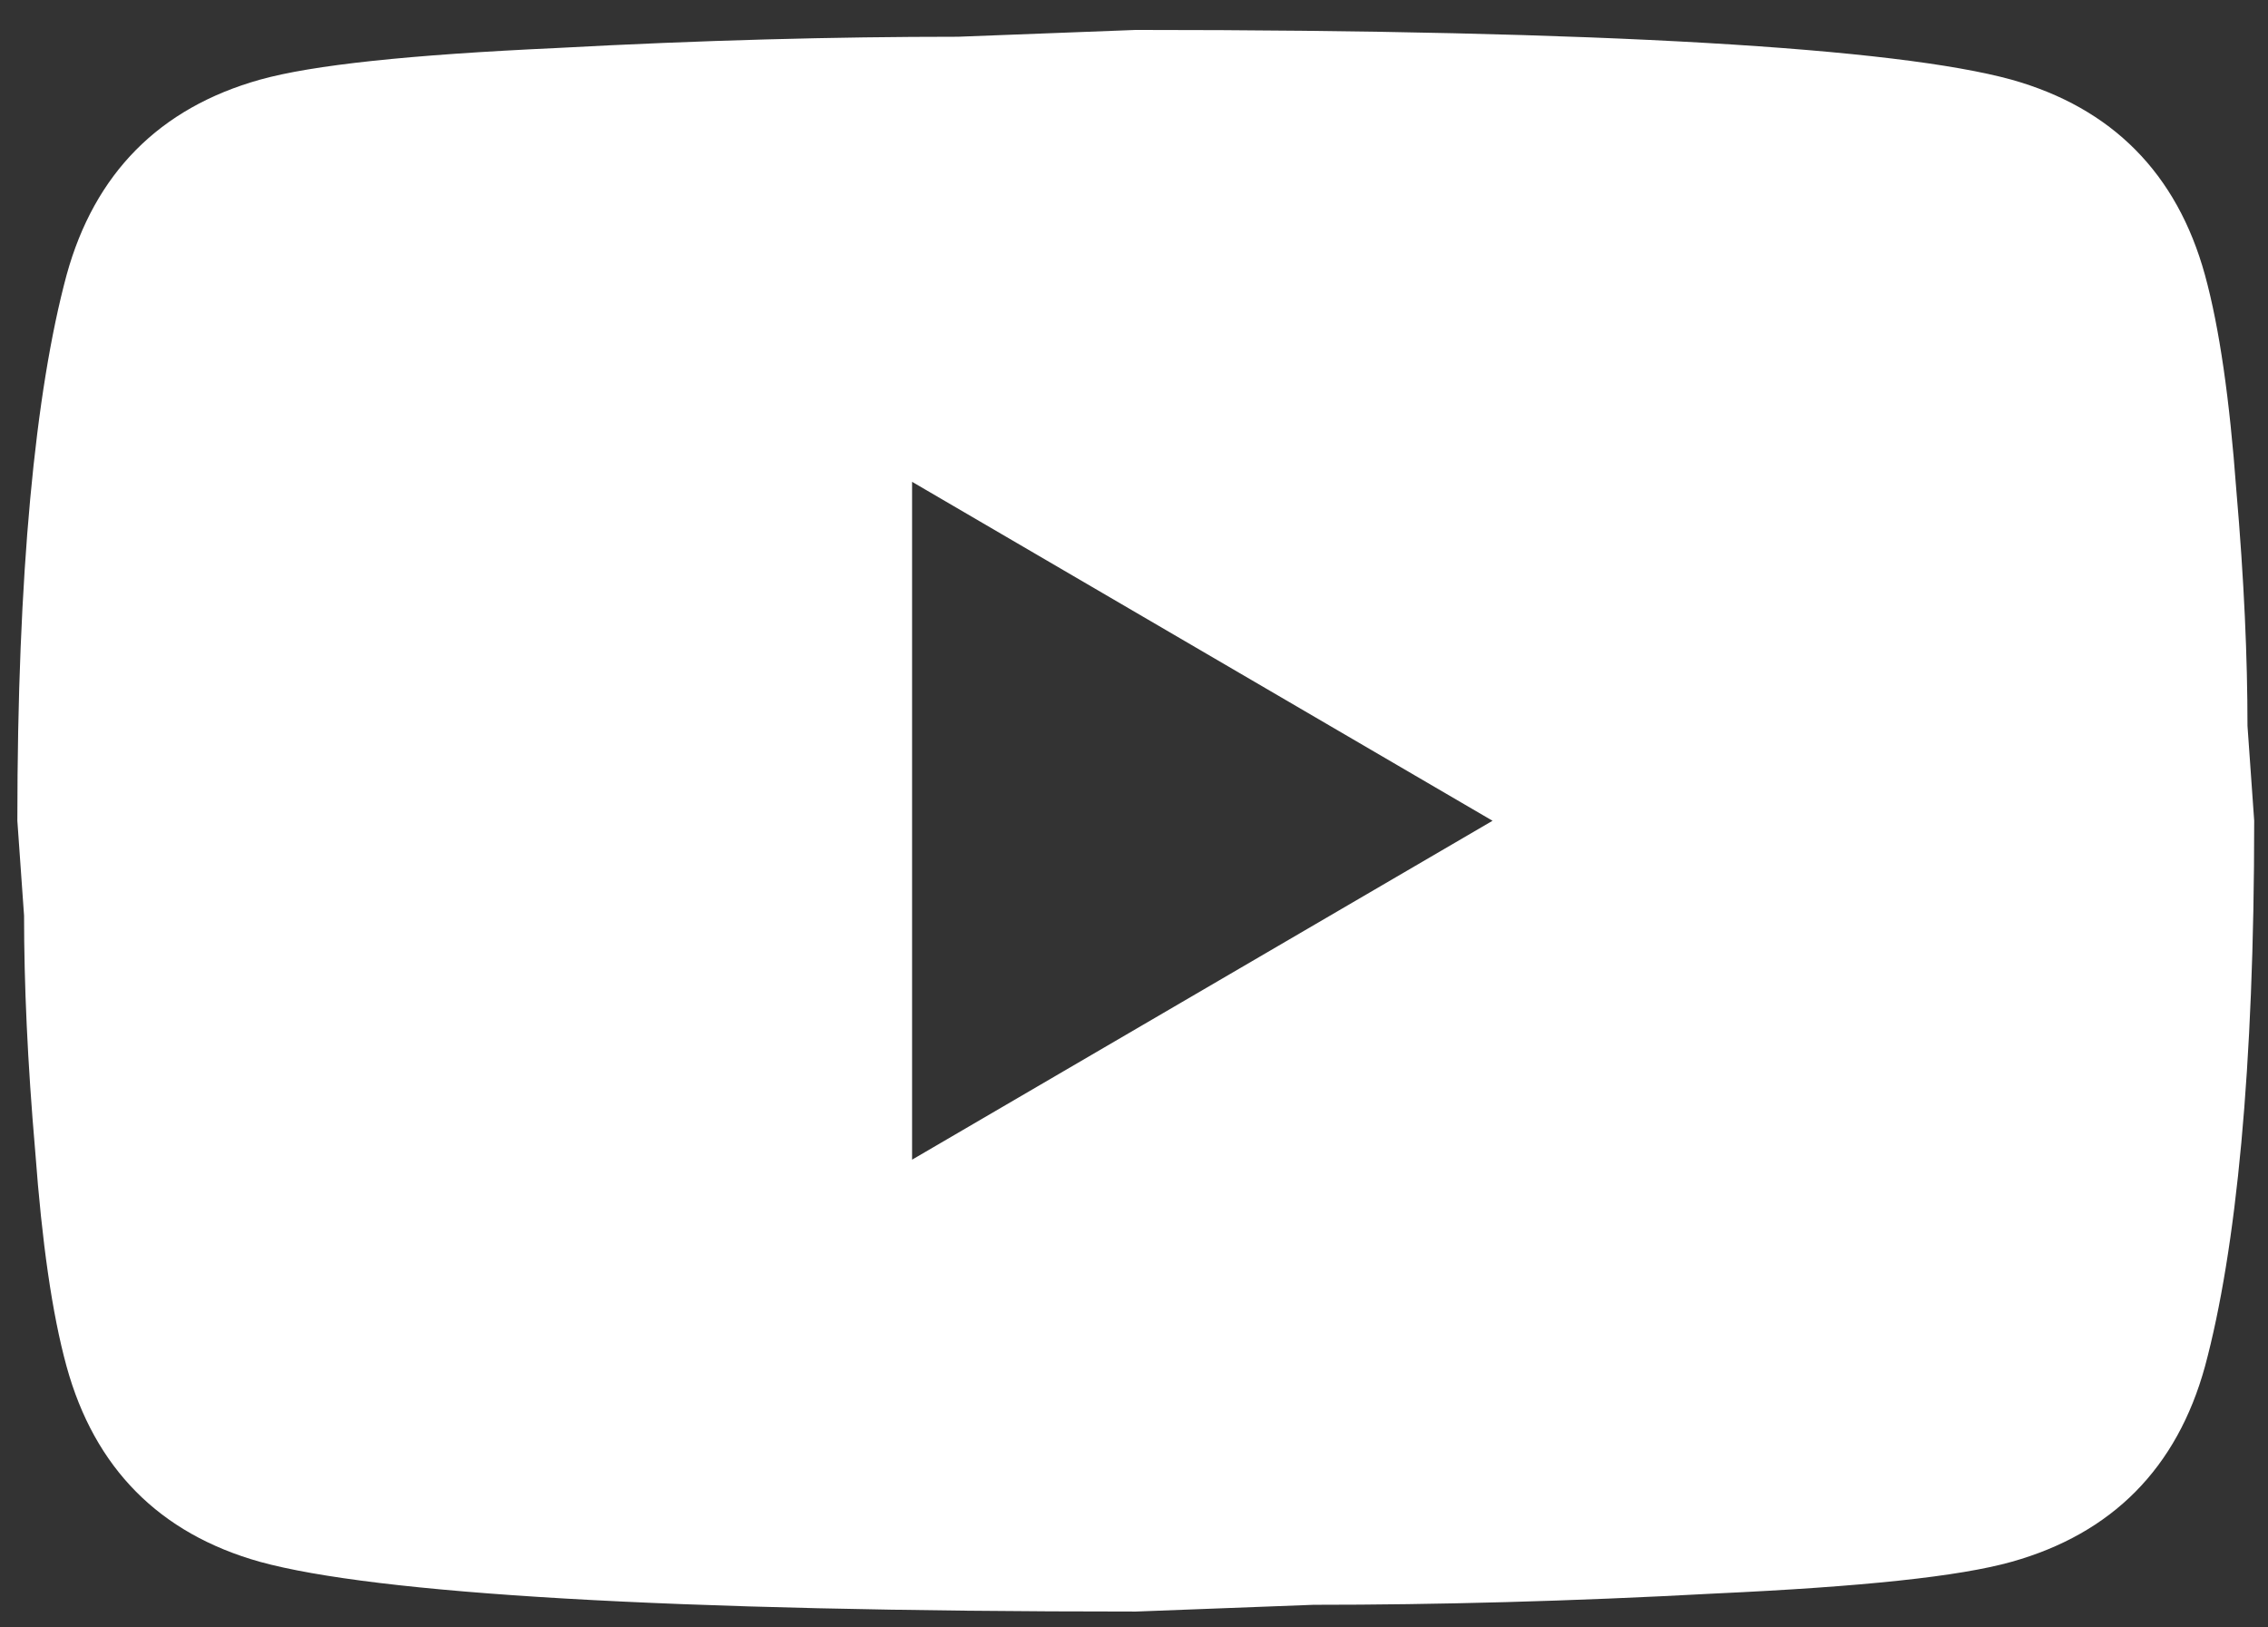 <svg width="46" height="33" viewBox="0 0 46 33" fill="none" xmlns="http://www.w3.org/2000/svg">
<rect x="0" y="0" width="46" height="33" fill="#333333" stroke="none"/>
<path d="M18.499 23.515L30.272 16.643L18.499 9.77V23.515ZM44.722 5.578C45.017 6.655 45.221 8.098 45.357 9.931C45.516 11.764 45.584 13.344 45.584 14.719L45.72 16.643C45.72 21.66 45.357 25.348 44.722 27.707C44.155 29.769 42.839 31.098 40.797 31.67C39.731 31.968 37.781 32.174 34.786 32.312C31.837 32.472 29.138 32.541 26.642 32.541L23.036 32.678C13.531 32.678 7.611 32.312 5.274 31.67C3.232 31.098 1.917 29.769 1.35 27.707C1.055 26.631 0.851 25.187 0.715 23.355C0.556 21.522 0.488 19.942 0.488 18.567L0.352 16.643C0.352 11.626 0.715 7.938 1.35 5.578C1.917 3.517 3.232 2.188 5.274 1.615C6.34 1.318 8.291 1.111 11.285 0.974C14.234 0.814 16.934 0.745 19.429 0.745L23.036 0.607C32.54 0.607 38.461 0.974 40.797 1.615C42.839 2.188 44.155 3.517 44.722 5.578Z" fill="white"/>
</svg>
